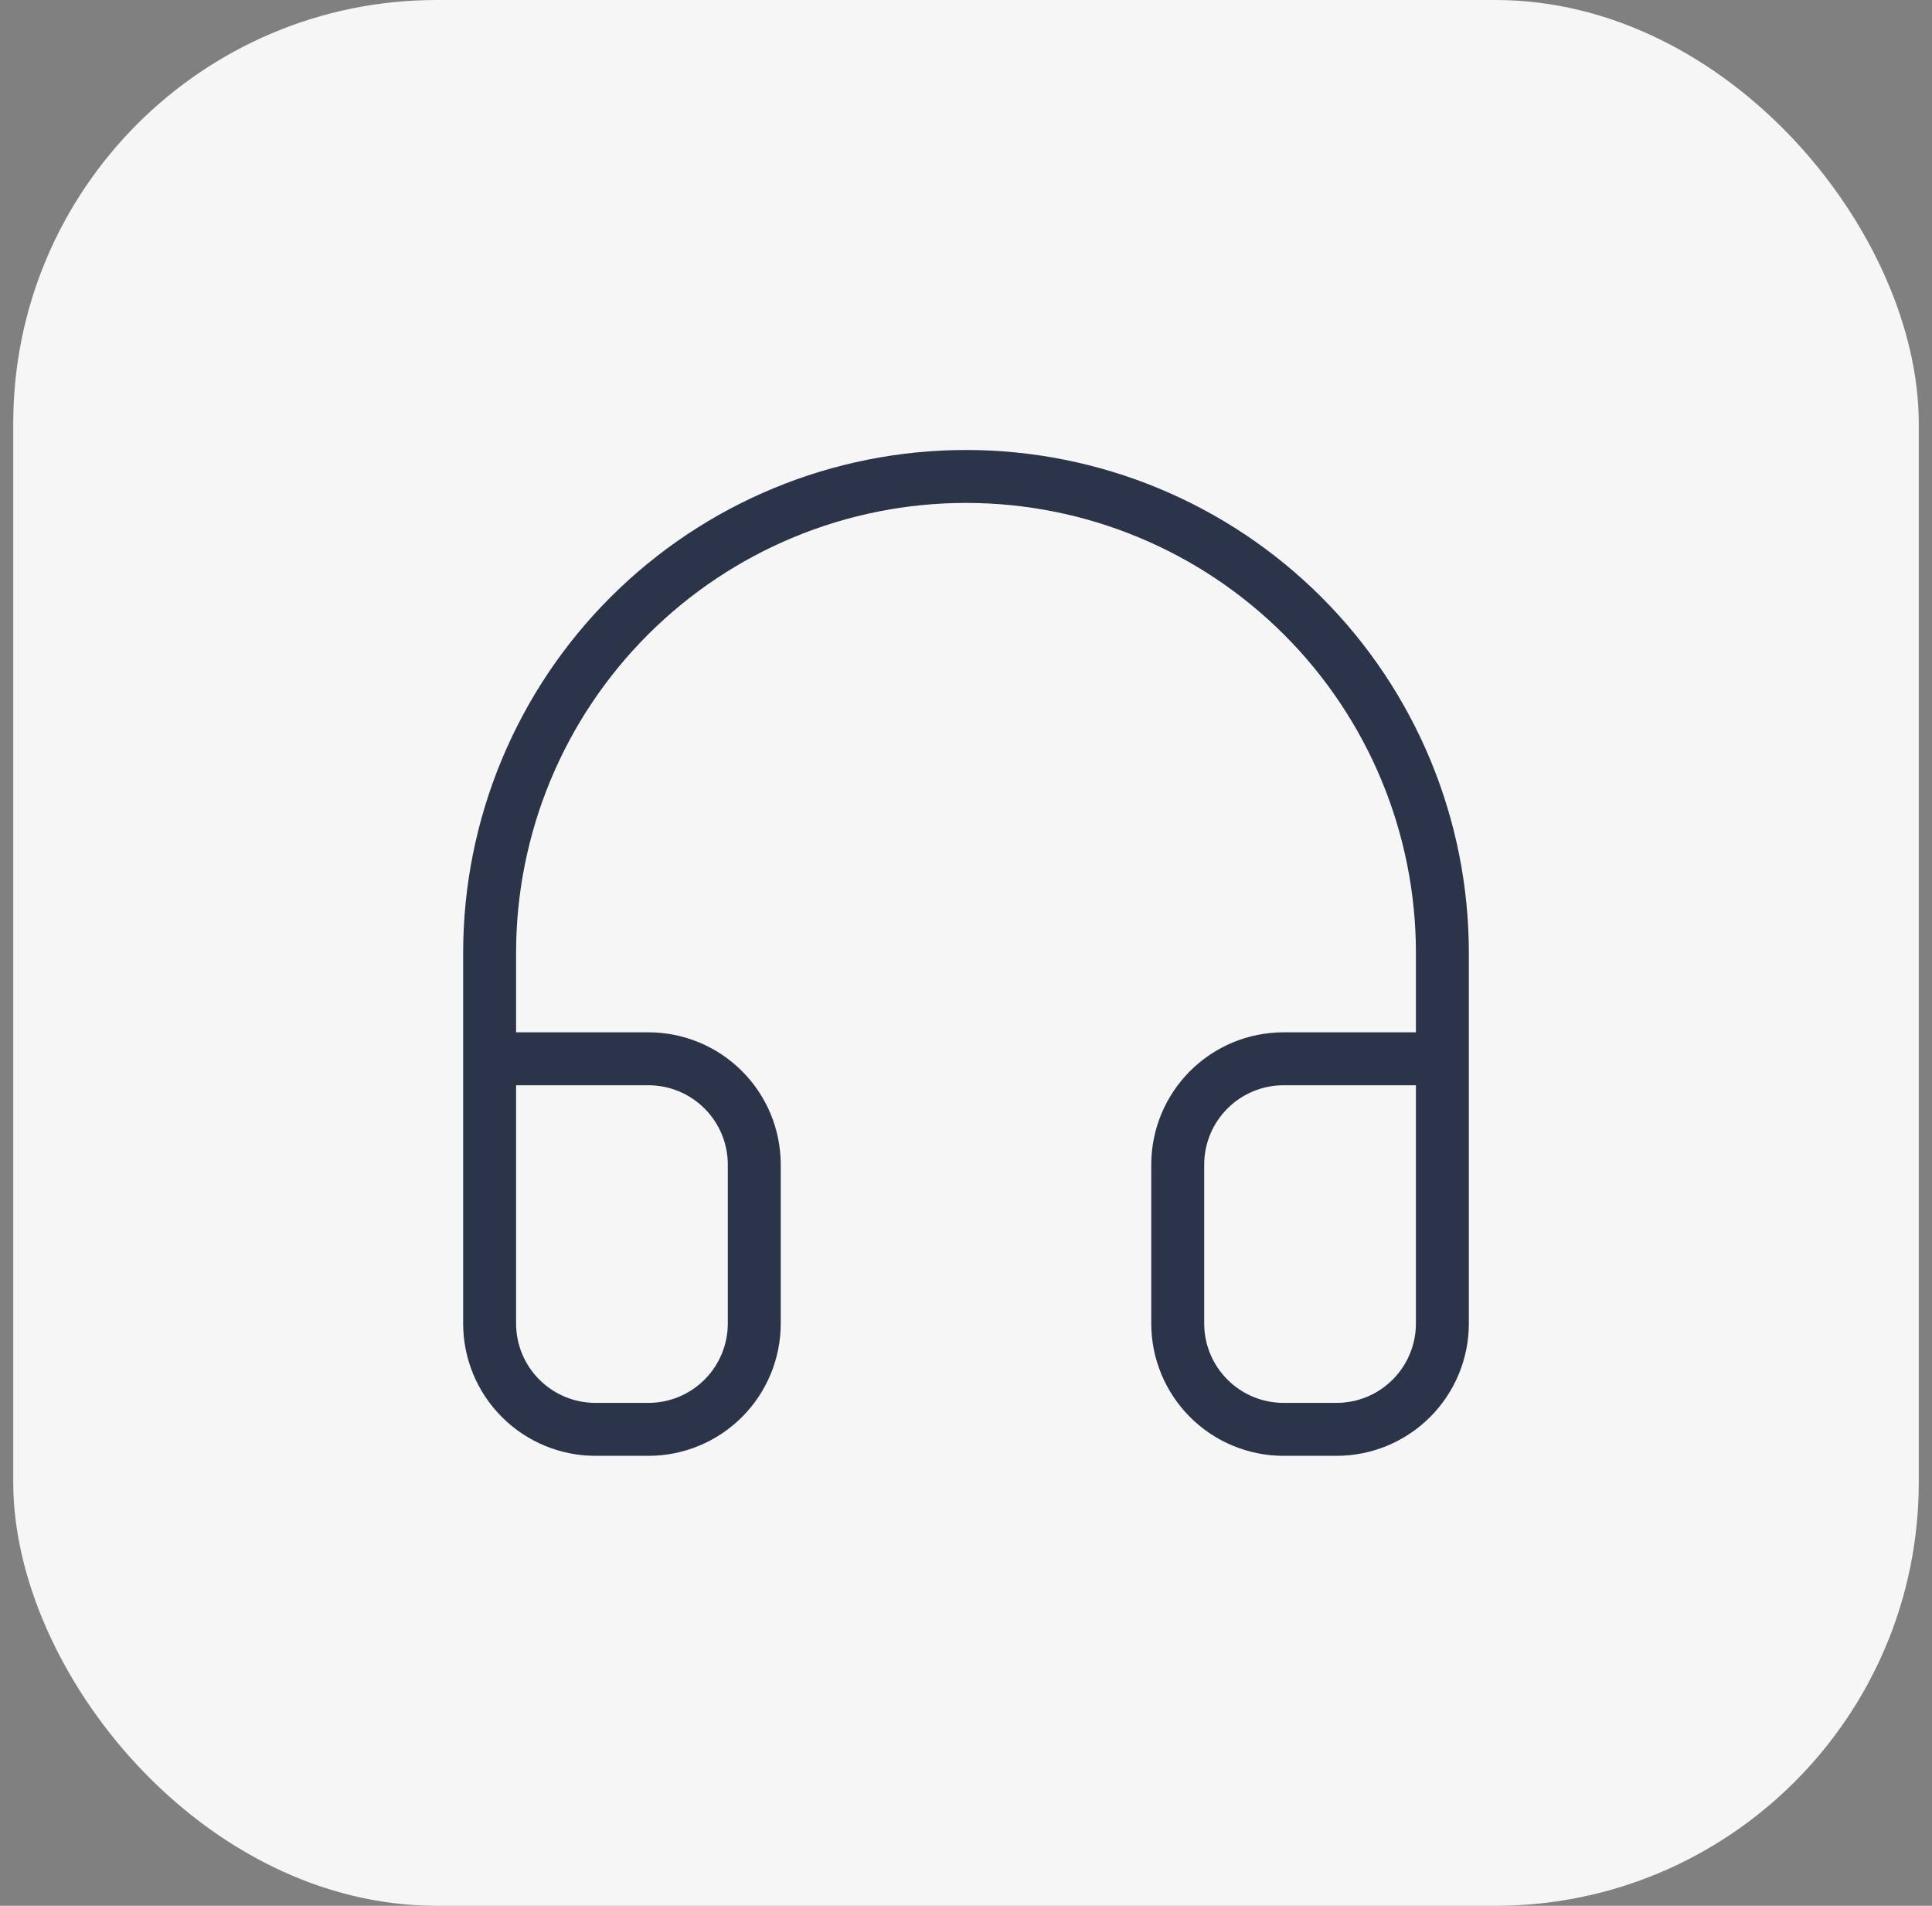 <svg width="73" height="72" viewBox="0 0 73 72" fill="none" xmlns="http://www.w3.org/2000/svg">
<rect x="0" y="0" width="73" height="72" fill="#808080" stroke="none"/>
<rect x="0.5" width="72" height="72" rx="16" fill="#F6F6F6"/>
<path d="M18.5 48V36C18.5 31.226 20.396 26.648 23.772 23.272C27.148 19.896 31.726 18 36.5 18C41.274 18 45.852 19.896 49.228 23.272C52.604 26.648 54.5 31.226 54.5 36V48M54.5 50C54.5 51.061 54.079 52.078 53.328 52.828C52.578 53.579 51.561 54 50.5 54H48.5C47.439 54 46.422 53.579 45.672 52.828C44.921 52.078 44.5 51.061 44.5 50V44C44.5 42.939 44.921 41.922 45.672 41.172C46.422 40.421 47.439 40 48.5 40H54.5V50ZM18.5 50C18.5 51.061 18.921 52.078 19.672 52.828C20.422 53.579 21.439 54 22.5 54H24.5C25.561 54 26.578 53.579 27.328 52.828C28.079 52.078 28.5 51.061 28.5 50V44C28.5 42.939 28.079 41.922 27.328 41.172C26.578 40.421 25.561 40 24.5 40H18.5V50Z" stroke="#2B3449" stroke-width="2" stroke-linecap="round" stroke-linejoin="round"/>
</svg>
